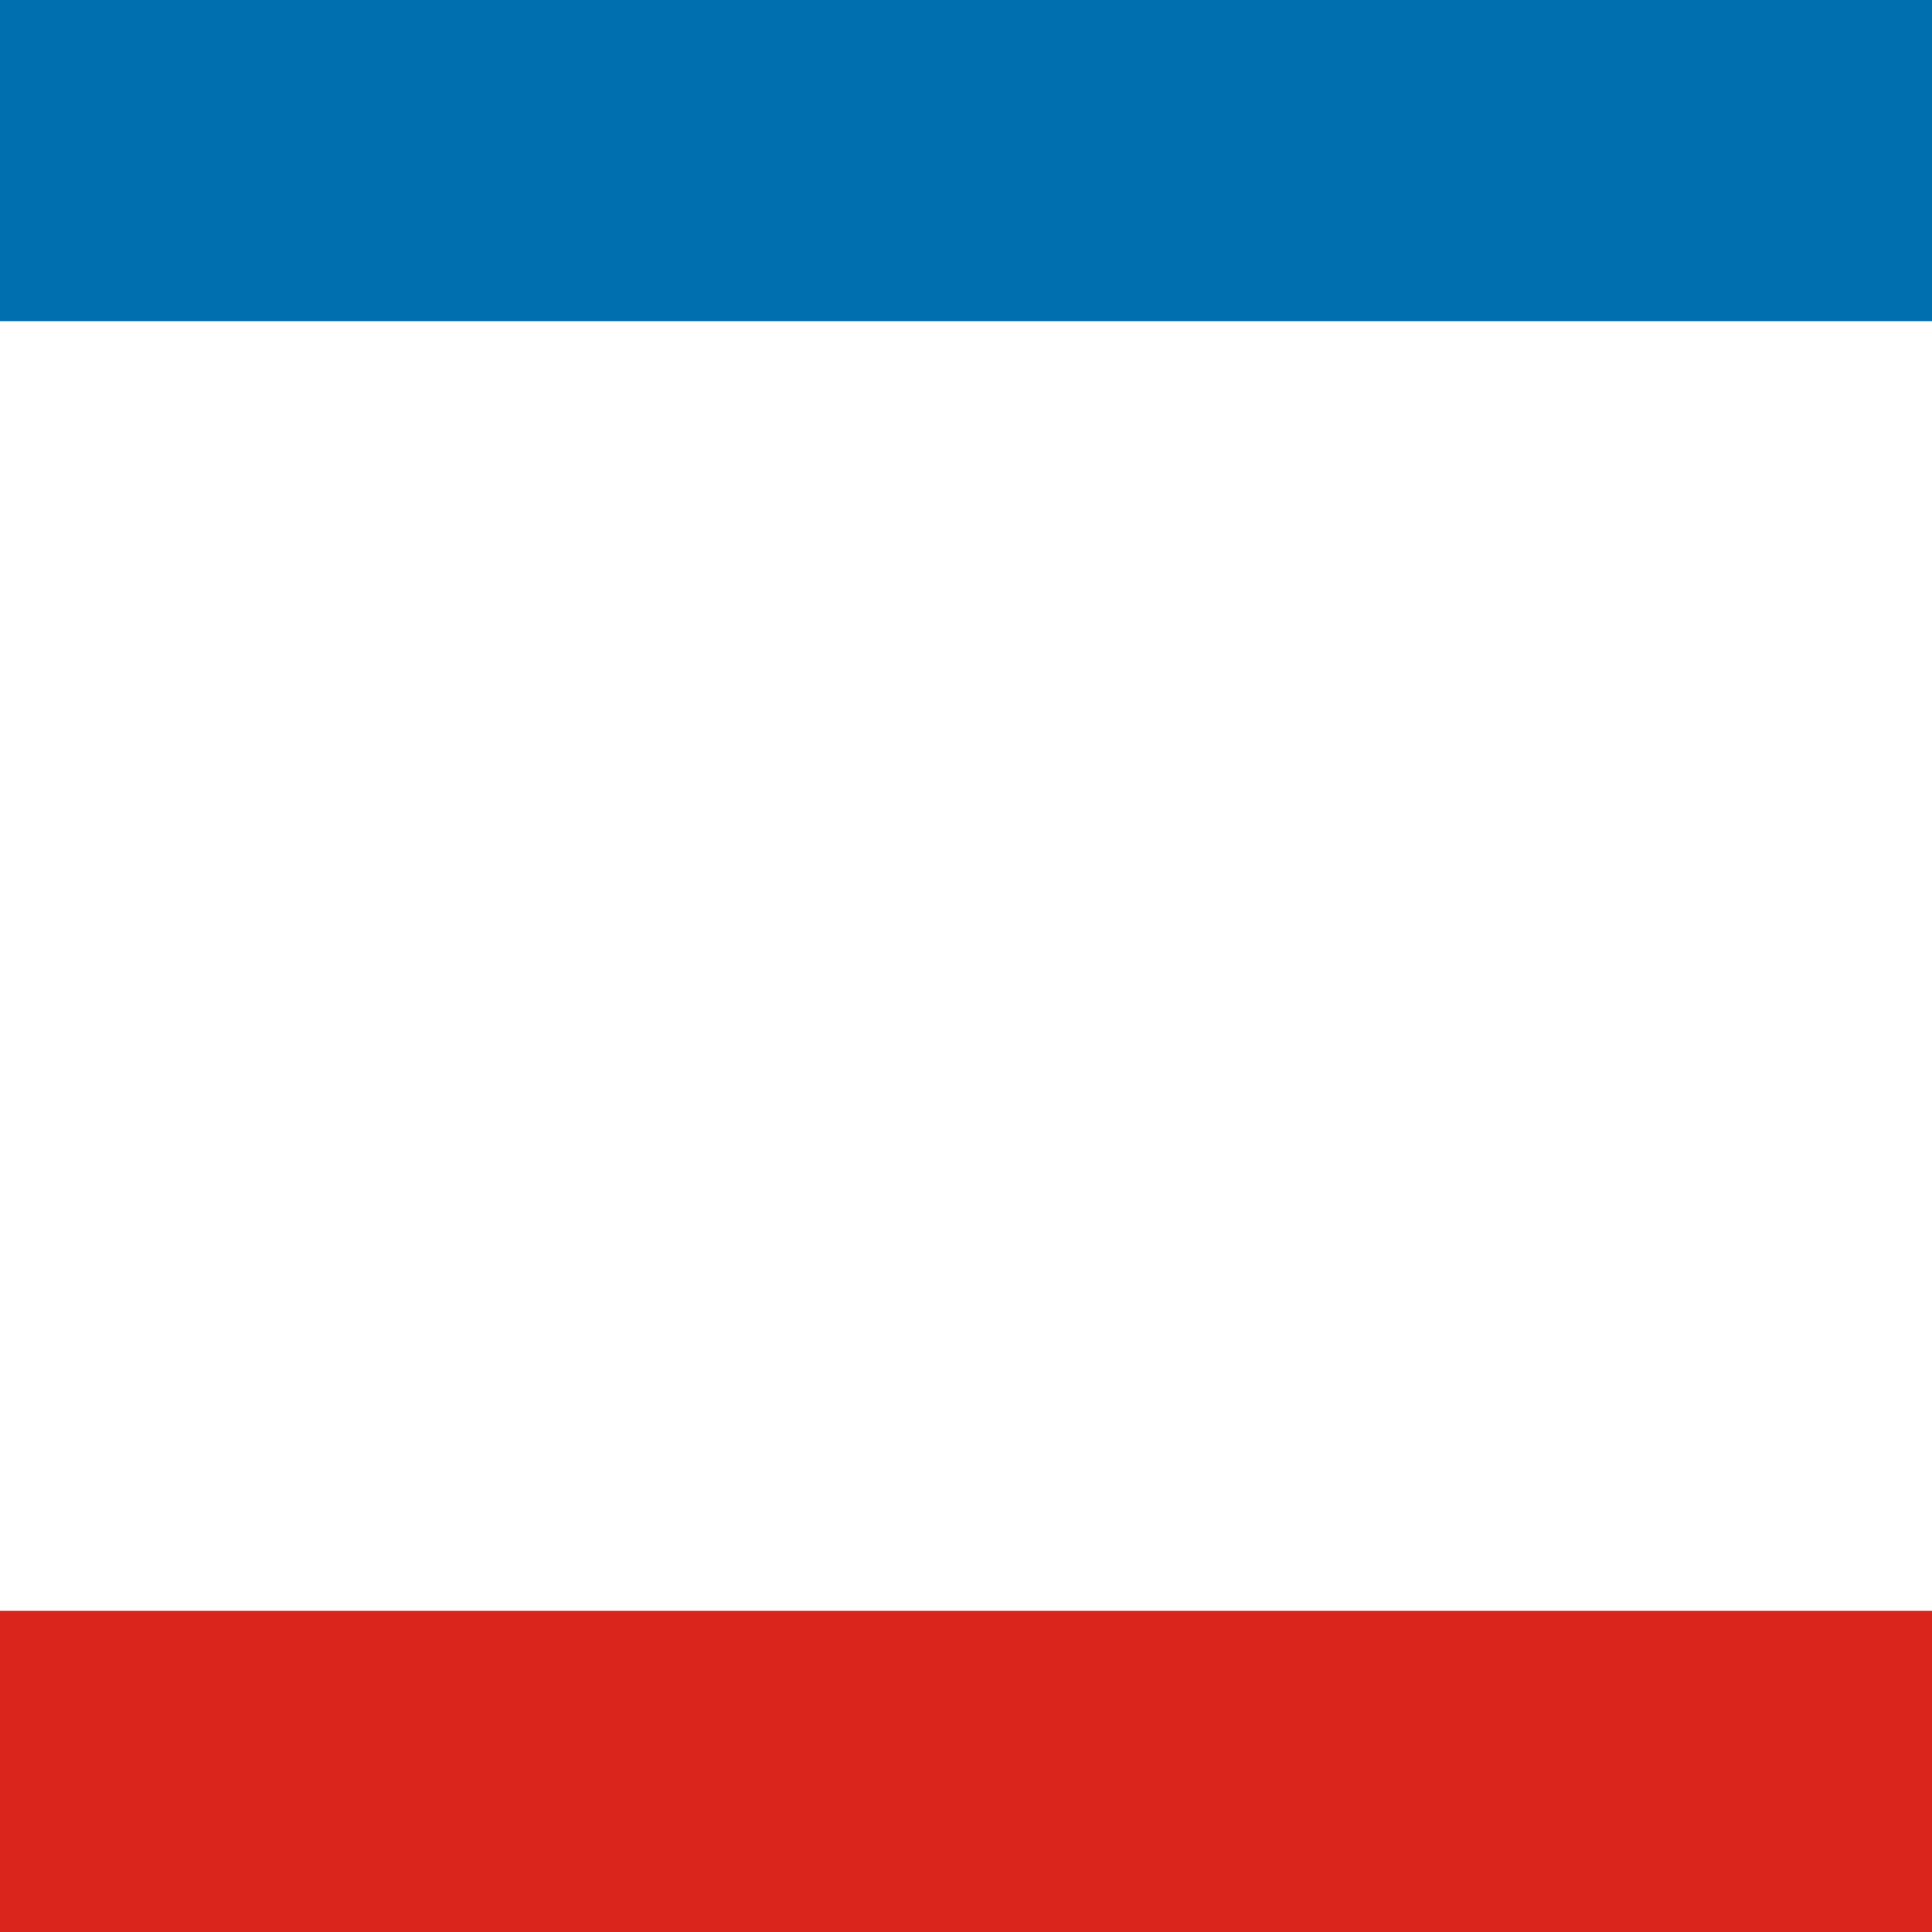 <?xml version="1.0" encoding="UTF-8" standalone="no"?>
<svg
   width="80"
   height="80"
   viewBox="0 0 0.8 0.8"
   version="1.1"
   id="svg3"
   sodipodi:docname="82_Crimea.svg"
   inkscape:version="1.3.2 (091e20e, 2023-11-25, custom)"
   xmlns:inkscape="http://www.inkscape.org/namespaces/inkscape"
   xmlns:sodipodi="http://sodipodi.sourceforge.net/DTD/sodipodi-0.dtd"
   xmlns="http://www.w3.org/2000/svg"
   xmlns:svg="http://www.w3.org/2000/svg">
  <defs
     id="defs3" />
  <sodipodi:namedview
     id="namedview3"
     pagecolor="#505050"
     bordercolor="#ffffff"
     borderopacity="1"
     inkscape:showpageshadow="0"
     inkscape:pageopacity="0"
     inkscape:pagecheckerboard="1"
     inkscape:deskcolor="#505050"
     inkscape:zoom="4.5278404"
     inkscape:cx="103.02925"
     inkscape:cy="87.348485"
     inkscape:window-width="2560"
     inkscape:window-height="1377"
     inkscape:window-x="1912"
     inkscape:window-y="-8"
     inkscape:window-maximized="1"
     inkscape:current-layer="svg3" />
  <rect
     fill="#da251d"
     width="0.8"
     height="0.8"
     id="rect1"
     x="0"
     y="0"
     style="stroke-width:0.094" />
  <rect
     fill="#ffffff"
     width="0.8"
     height="0.667"
     id="rect2"
     x="0"
     y="0"
     style="stroke-width:0.094" />
  <rect
     fill="#006fb0"
     width="0.8"
     height="0.133"
     id="rect3"
     x="0"
     y="0"
     style="stroke-width:0.094" />
</svg>
